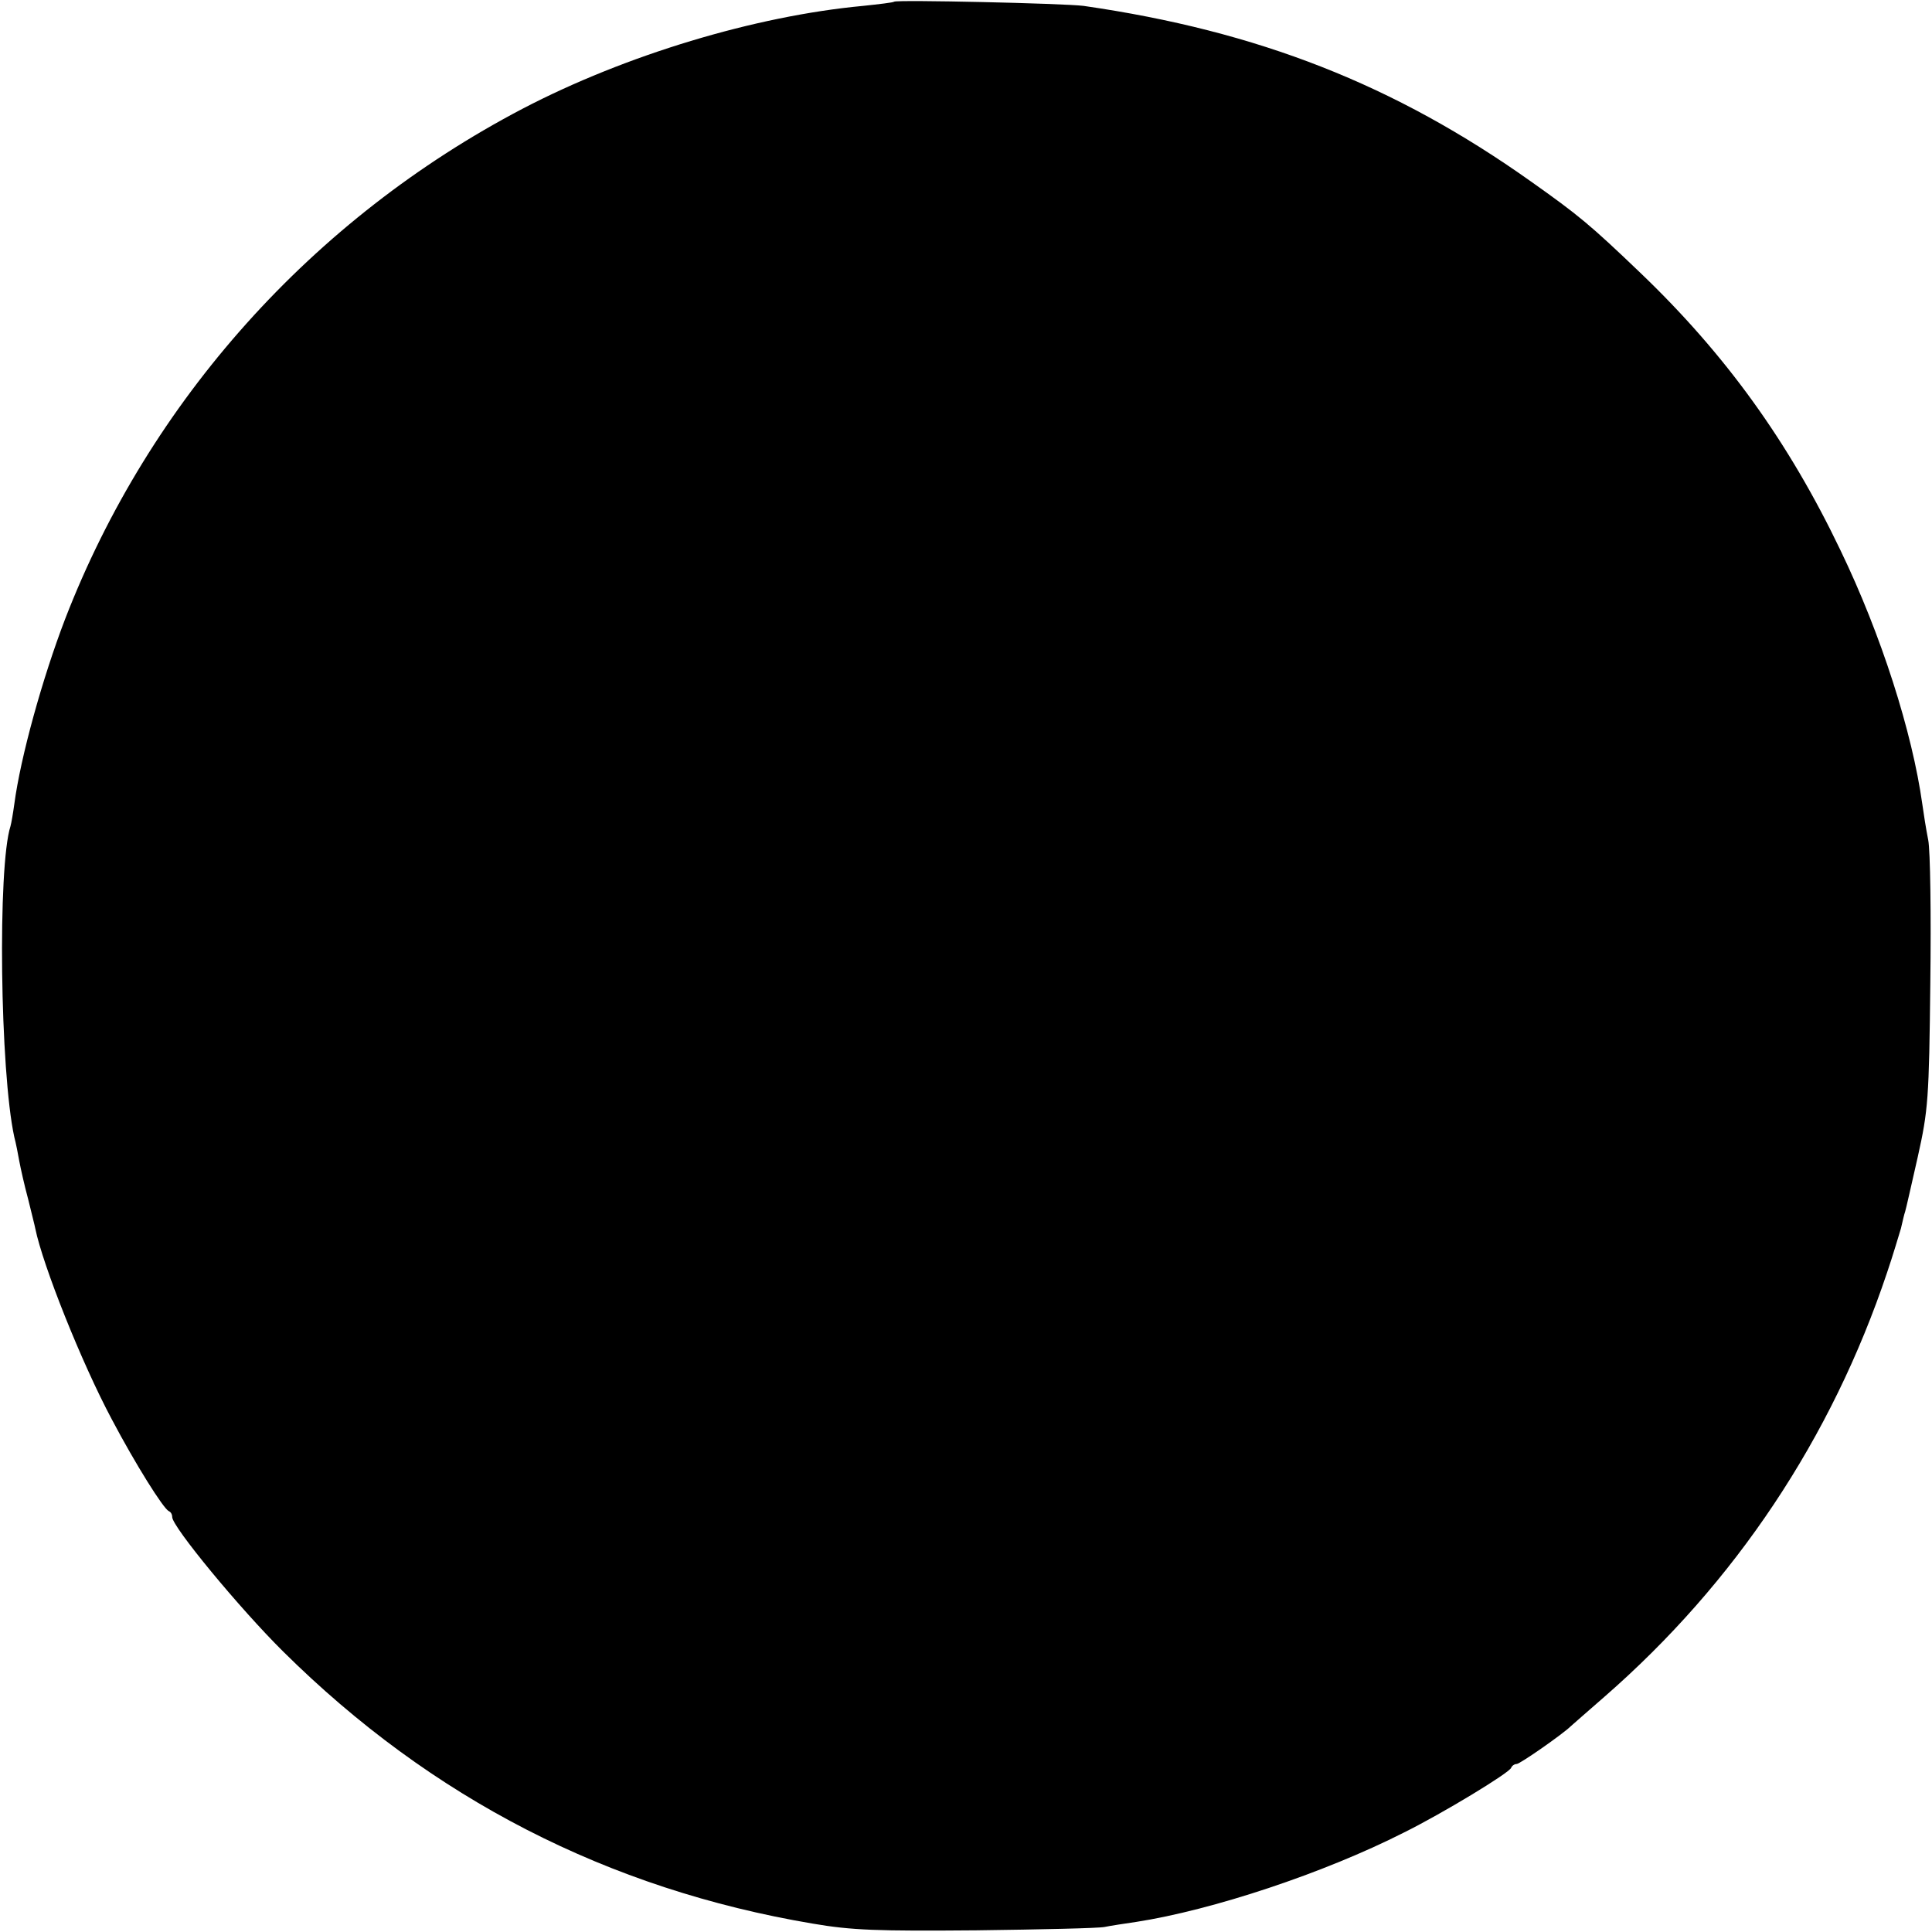 <?xml version="1.0" standalone="no"?>
<!DOCTYPE svg PUBLIC "-//W3C//DTD SVG 20010904//EN"
 "http://www.w3.org/TR/2001/REC-SVG-20010904/DTD/svg10.dtd">
<svg version="1.0" xmlns="http://www.w3.org/2000/svg"
 width="460pt" height="460pt" viewBox="0 0 460 460"
 preserveAspectRatio="xMidYMid meet">
<g transform="translate(0,460) scale(0.1,-0.1)"
fill="#000000" stroke="none">
<path d="M2129 4596 c-2 -2 -36 -6 -74 -10 -257 -24 -566 -117 -811 -245 -500
-262 -888 -695 -1089 -1215 -54 -141 -106 -328 -121 -441 -3 -22 -7 -45 -9
-52 -31 -96 -25 -584 9 -740 4 -15 9 -41 12 -58 3 -16 12 -57 21 -90 8 -33 16
-64 17 -70 18 -88 110 -319 182 -454 57 -108 123 -213 136 -219 5 -2 8 -8 8
-14 0 -23 161 -218 264 -320 353 -350 774 -566 1261 -648 93 -16 154 -18 390
-16 154 2 291 5 305 8 14 3 48 8 75 12 181 28 447 116 638 213 91 45 251 142
255 154 2 5 8 9 13 9 8 0 111 72 129 90 3 3 39 34 80 70 312 272 541 616 673
1010 14 41 28 89 33 105 4 17 8 35 10 40 2 6 15 64 30 130 25 112 27 139 30
415 2 162 0 315 -5 340 -5 25 -11 63 -14 85 -24 172 -98 404 -195 605 -123
257 -273 466 -477 661 -119 114 -147 137 -260 217 -324 230 -649 358 -1065
418 -47 6 -445 15 -451 10z"/>
</g>
</svg>
